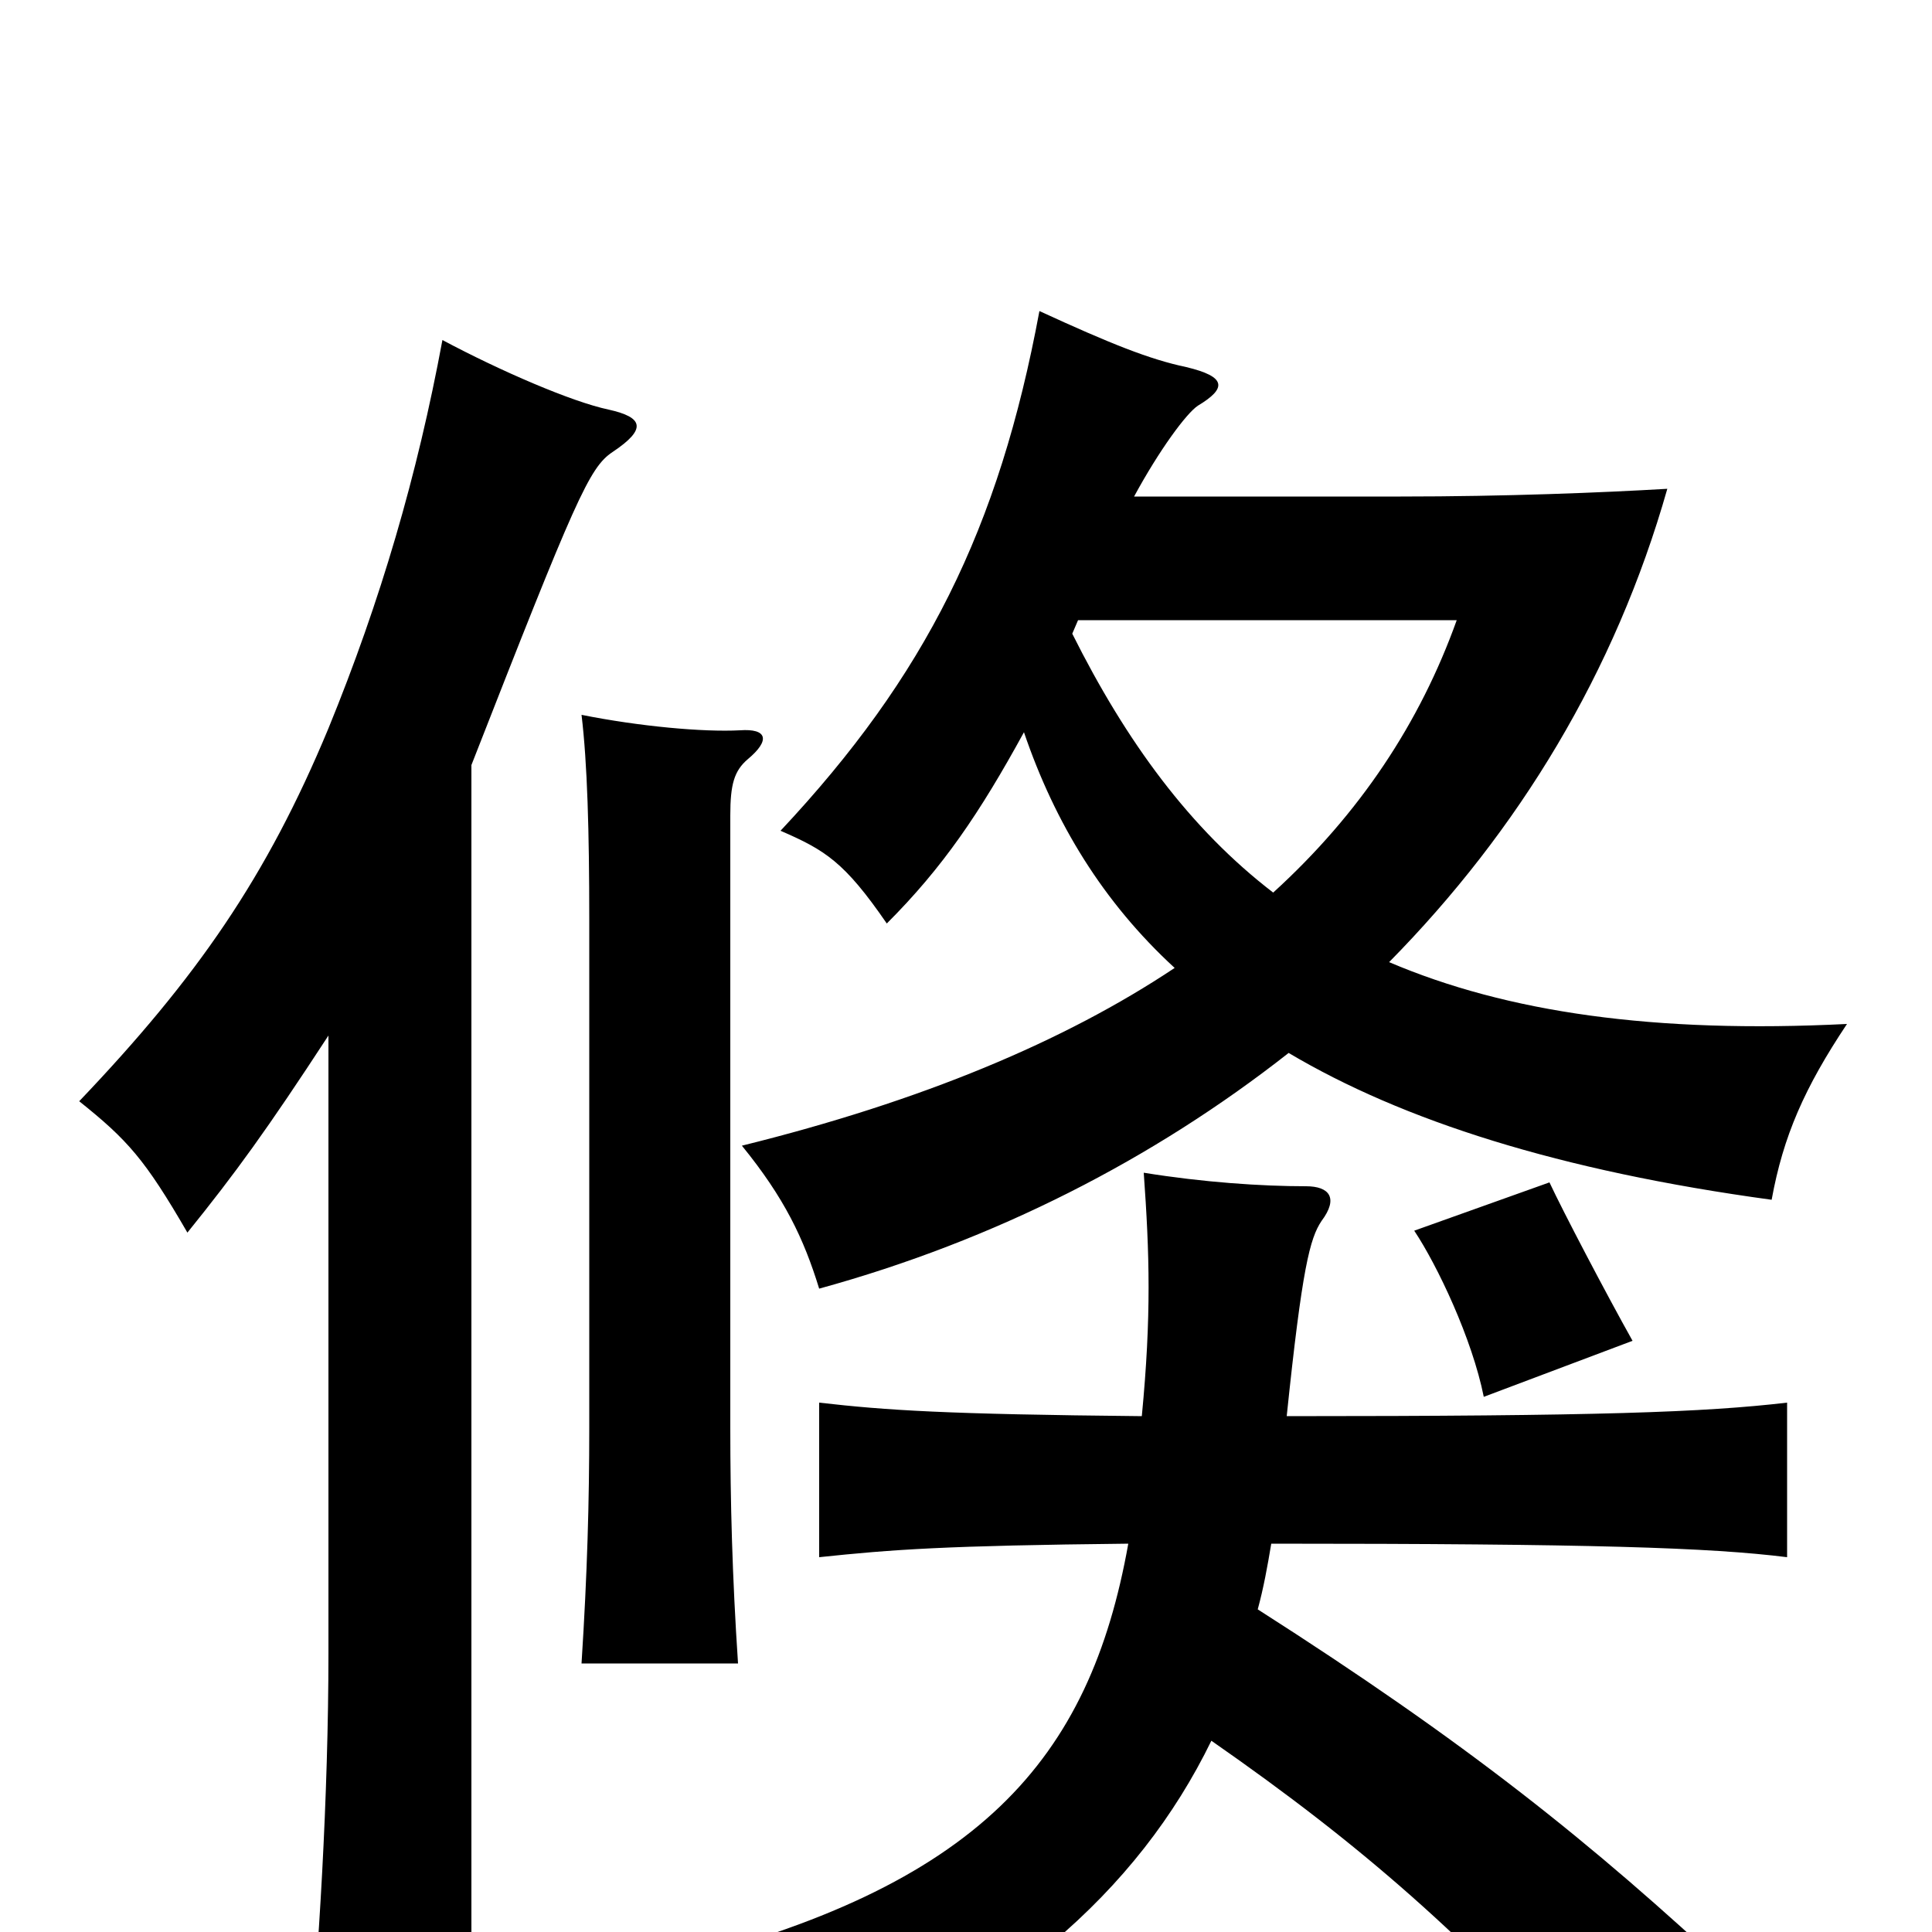<svg xmlns="http://www.w3.org/2000/svg" viewBox="0 -1000 1000 1000">
	<path fill="#000000" d="M845 -306C831 -331 809 -373 802 -388L732 -363C744 -345 762 -307 768 -277ZM387 -607C399 -617 397 -623 383 -622C364 -621 331 -624 301 -630C304 -605 305 -570 305 -524V-261C305 -223 304 -186 301 -139H382C379 -184 378 -223 378 -261V-578C378 -594 380 -601 387 -607ZM584 -201C564 -89 507 -23 344 17C379 38 390 61 404 86C519 41 589 -21 627 -99C706 -44 758 2 828 79L898 23C823 -47 759 -98 651 -167C654 -178 656 -189 658 -201C824 -201 885 -199 925 -194V-274C882 -269 828 -267 666 -267C674 -344 678 -359 684 -368C693 -380 688 -386 676 -386C653 -386 623 -388 592 -393C595 -351 596 -319 591 -267C489 -268 459 -270 424 -274V-194C462 -198 489 -200 584 -201ZM667 -455C726 -420 807 -394 917 -379C923 -412 934 -437 956 -470C856 -465 780 -476 719 -502C786 -570 836 -652 863 -747C829 -745 779 -743 725 -743H587C600 -767 614 -786 620 -790C635 -799 635 -805 614 -810C595 -814 575 -822 538 -839C517 -726 479 -650 404 -570C427 -560 437 -554 459 -522C488 -551 507 -579 530 -621C546 -574 571 -533 608 -499C551 -461 477 -430 384 -407C406 -380 416 -359 424 -333C515 -358 597 -400 667 -455ZM659 -538C616 -571 583 -616 555 -672L558 -679H754C735 -626 704 -579 659 -538ZM170 -464V-144C170 -72 165 14 159 71H244V-604C298 -742 305 -758 317 -766C335 -778 333 -784 315 -788C296 -792 259 -808 229 -824C216 -754 197 -689 170 -623C138 -546 102 -494 41 -430C66 -410 75 -400 97 -362C122 -393 138 -415 170 -464Z"/>
</svg>